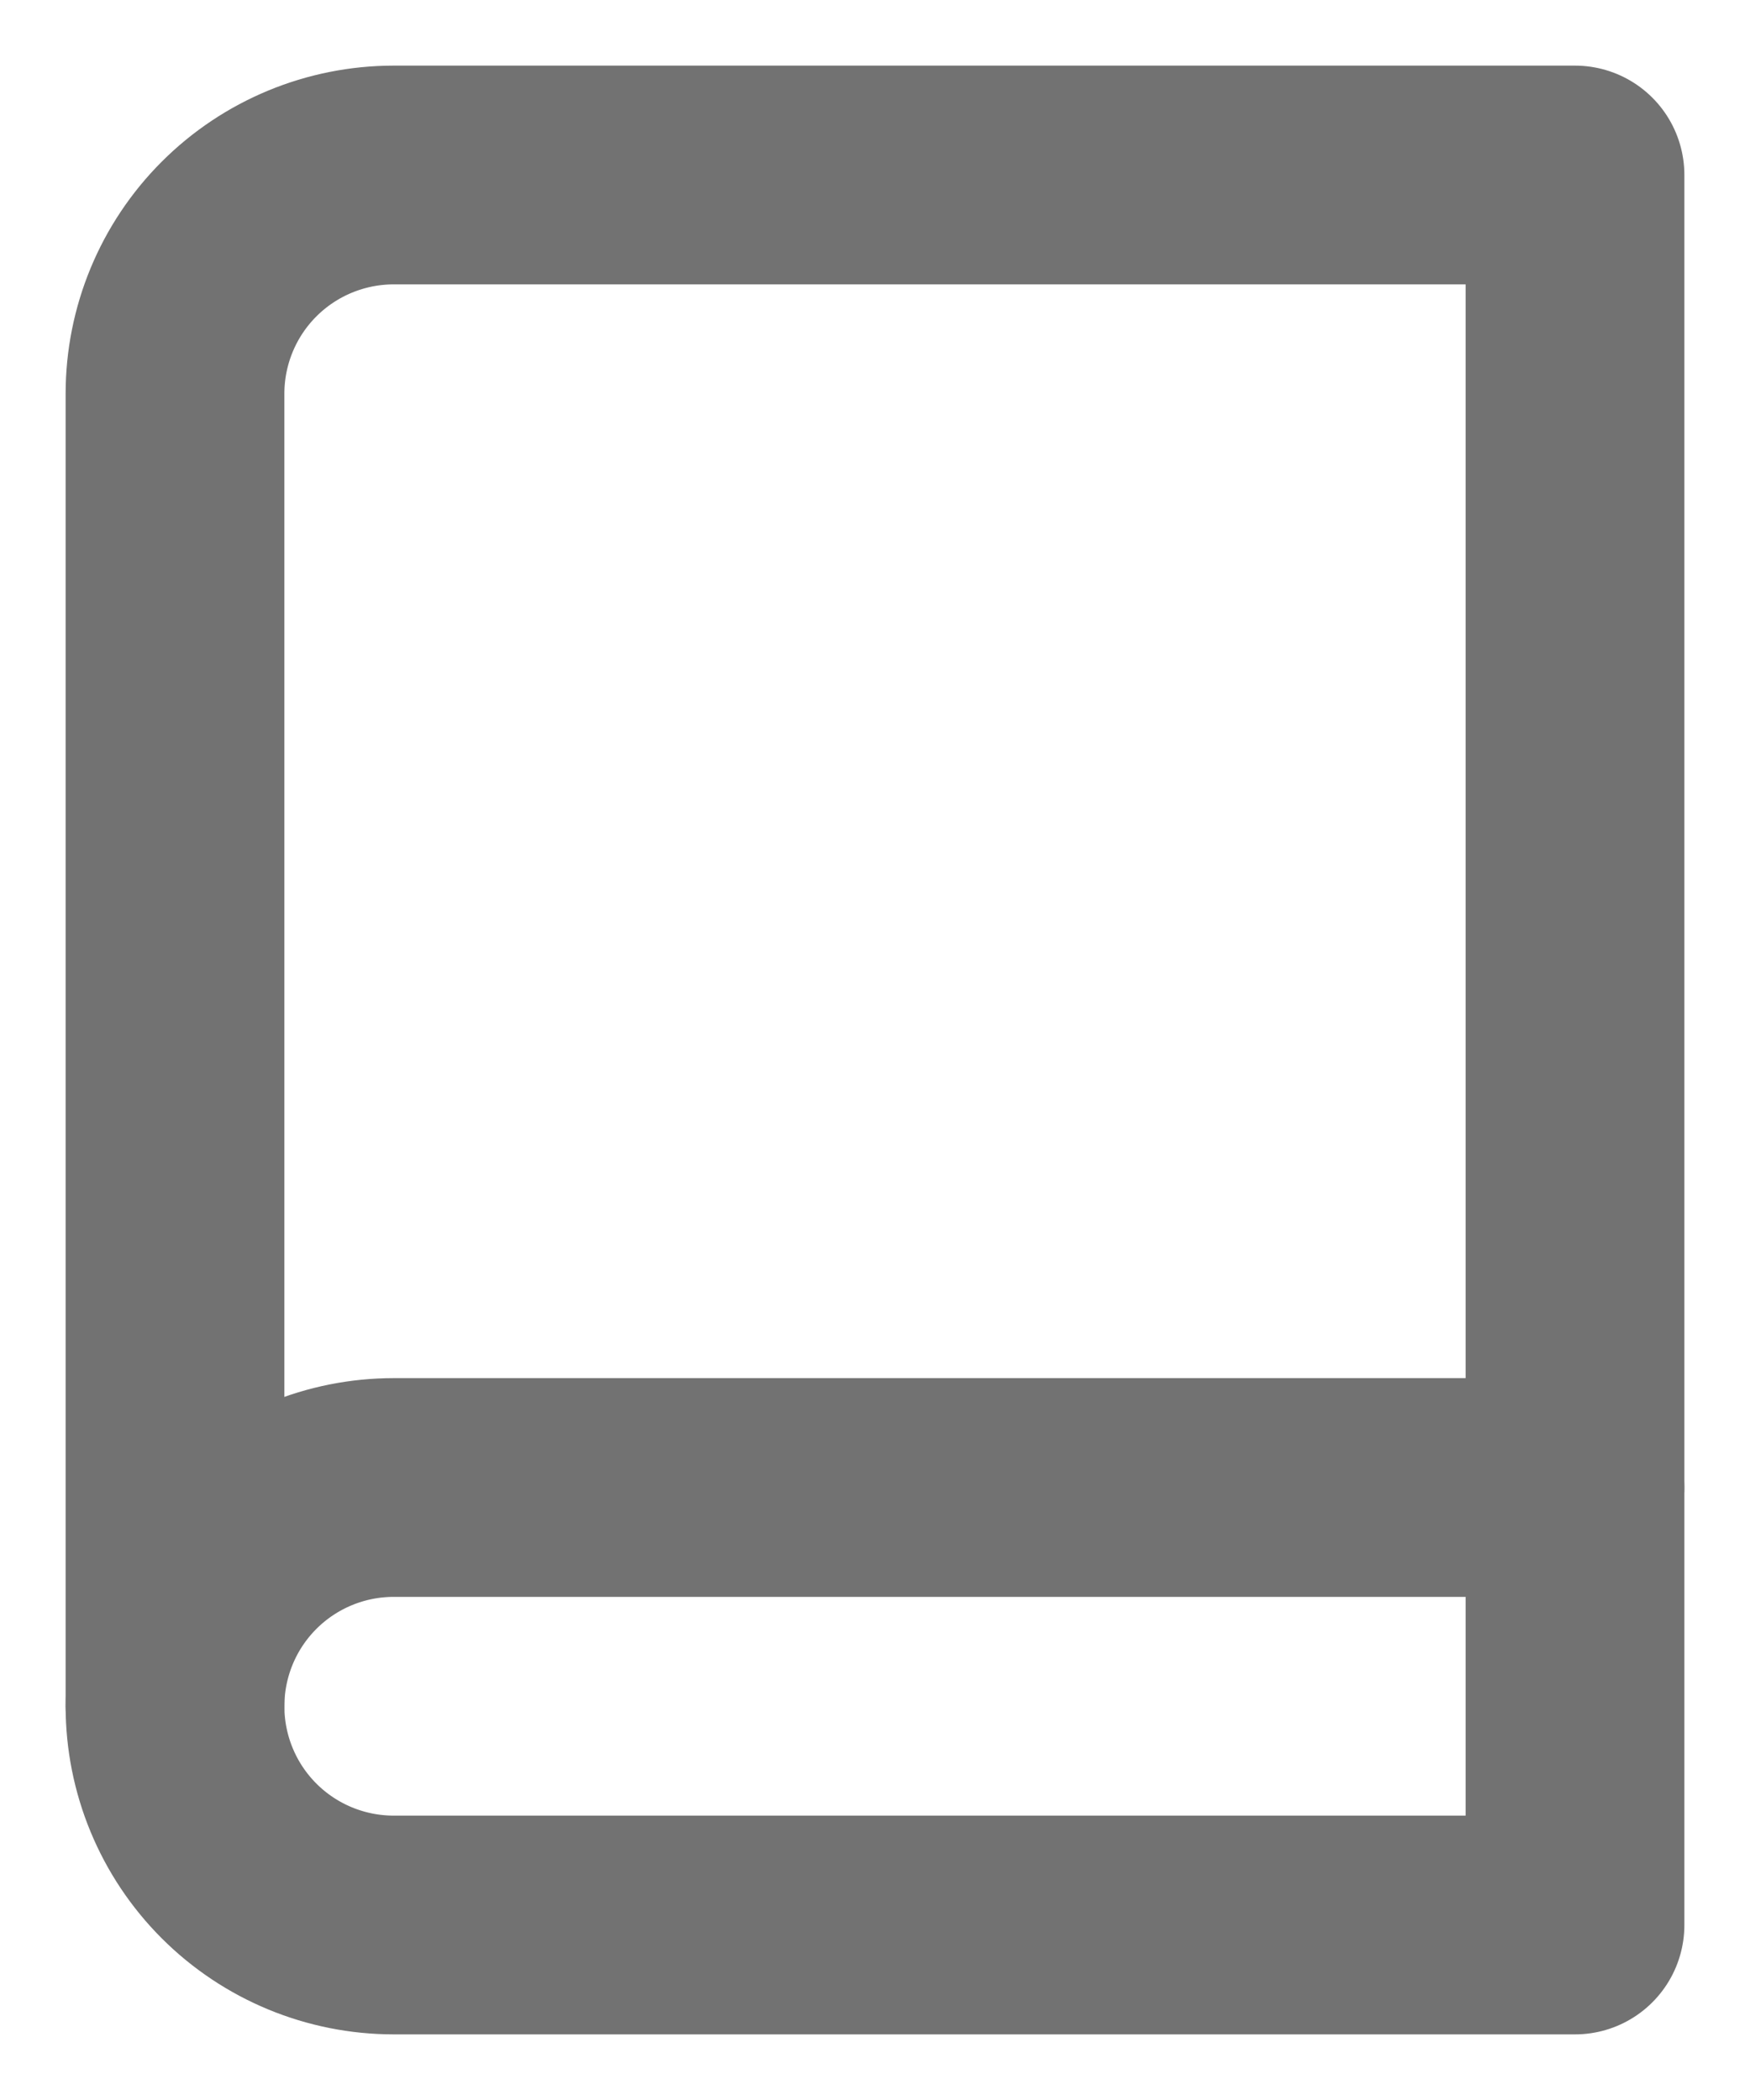 <svg width="20" height="24" viewBox="0 0 20 24" fill="none" xmlns="http://www.w3.org/2000/svg">
<path d="M2 19.5C2 18.837 2.263 18.201 2.732 17.732C3.201 17.263 3.837 17 4.5 17H18" stroke="#727272" stroke-width="2.5" stroke-linecap="round" stroke-linejoin="round"/>
<path d="M4.5 2H18V22H4.5C3.837 22 3.201 21.737 2.732 21.268C2.263 20.799 2 20.163 2 19.5V4.5C2 3.837 2.263 3.201 2.732 2.732C3.201 2.263 3.837 2 4.5 2V2Z" stroke="#727272" stroke-width="2.5" stroke-linecap="round" stroke-linejoin="round"/>
</svg>
